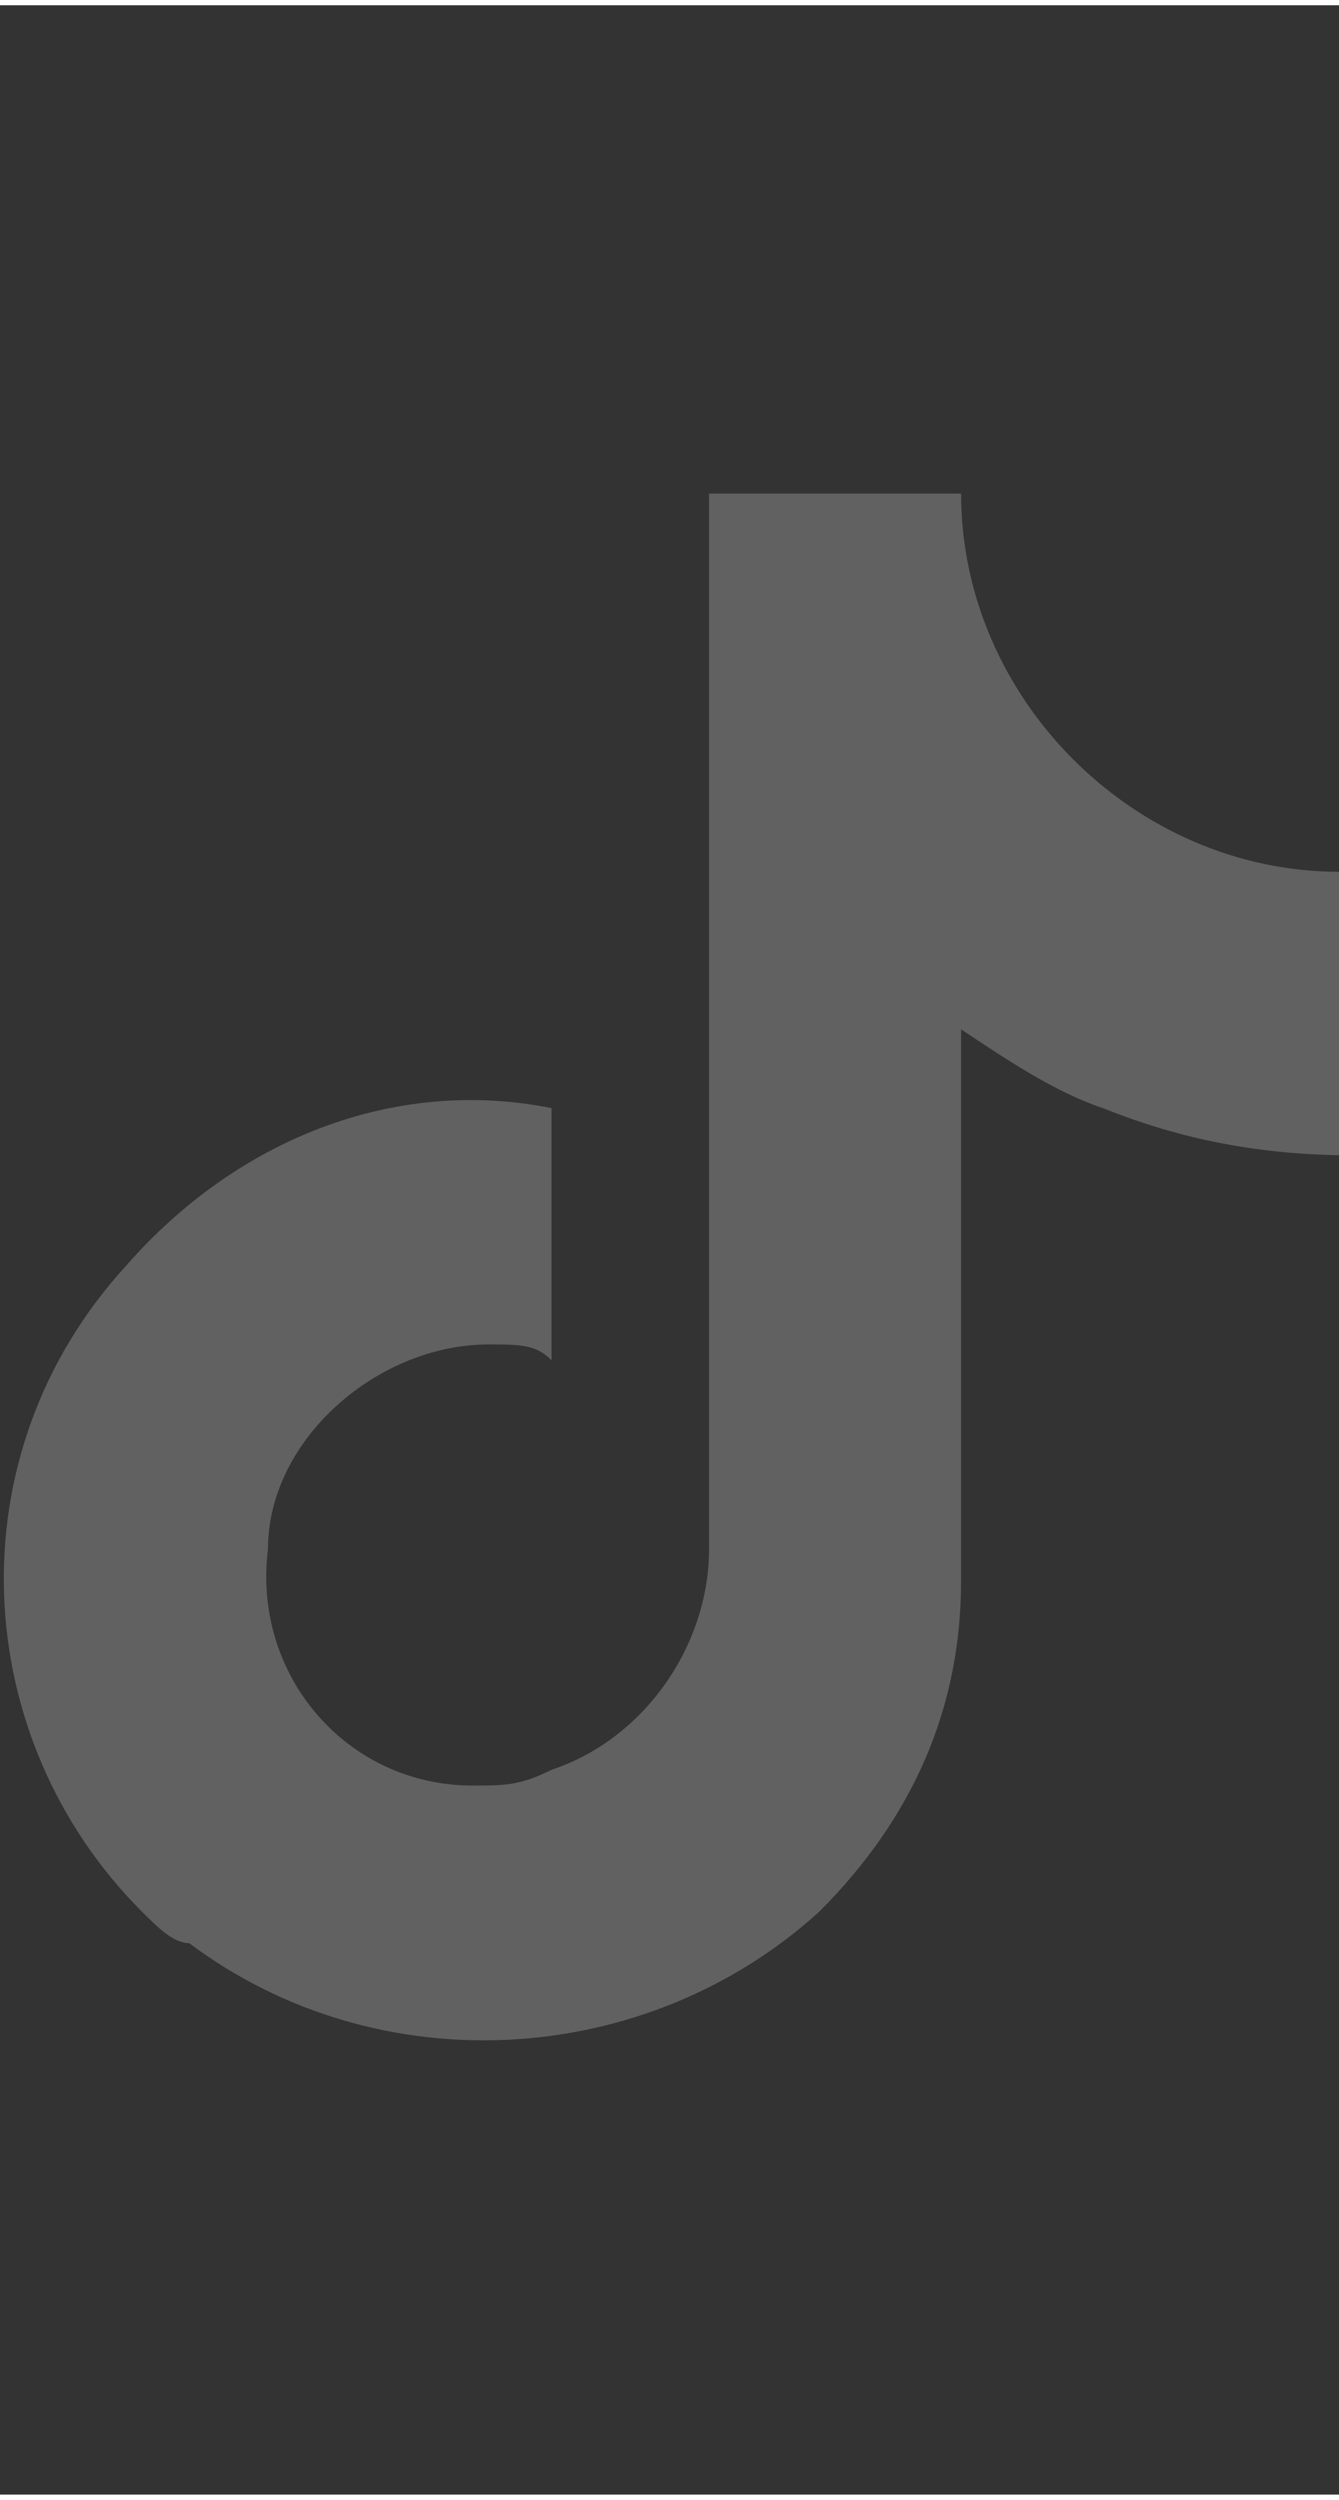 <svg version="1.1" id="Warstwa_1" xmlns="http://www.w3.org/2000/svg" xmlns:xlink="http://www.w3.org/1999/xlink" x="0px" y="0px" viewBox="0 0 8.5 15.8" style="enable-background:new 0 0 8.5 15.8;" xml:space="preserve" width="15"  height="28" ><rect x="0" y="0" width="8.5" height="15.8" fill="#333333" stroke="none"/><style type="text/css">
	.st0{opacity:0.229;enable-background:new    ;}
	.st1{fill:#FFFFFF;}
</style><g id="Tiktok_Black_Icon" transform="translate(-194.299 -38.4)" class="st0" fill="#FFFFFF"><path id="Path_251" class="st1" d="M202.8,43.9c-1.3,0-2.4-1.1-2.4-2.4h-1.6v4.3v2.4c0,0.6-0.4,1.2-1,1.4c-0.2,0.1-0.3,0.1-0.5,0.1
		c-0.8,0-1.4-0.7-1.3-1.5c0-0.7,0.7-1.3,1.4-1.3c0.2,0,0.3,0,0.4,0.1v-1.6c-1-0.2-2,0.2-2.7,1c-1.1,1.2-1,3,0.1,4.1
		c0.1,0.1,0.2,0.2,0.3,0.2c1.2,0.9,2.9,0.8,4-0.2c0.6-0.6,0.9-1.3,0.9-2.1l0-3.5c0.3,0.2,0.6,0.4,0.9,0.5c0.5,0.2,1,0.3,1.6,0.3
		L202.8,43.9L202.8,43.9L202.8,43.9z" fill="#FFFFFF"></path></g></svg>